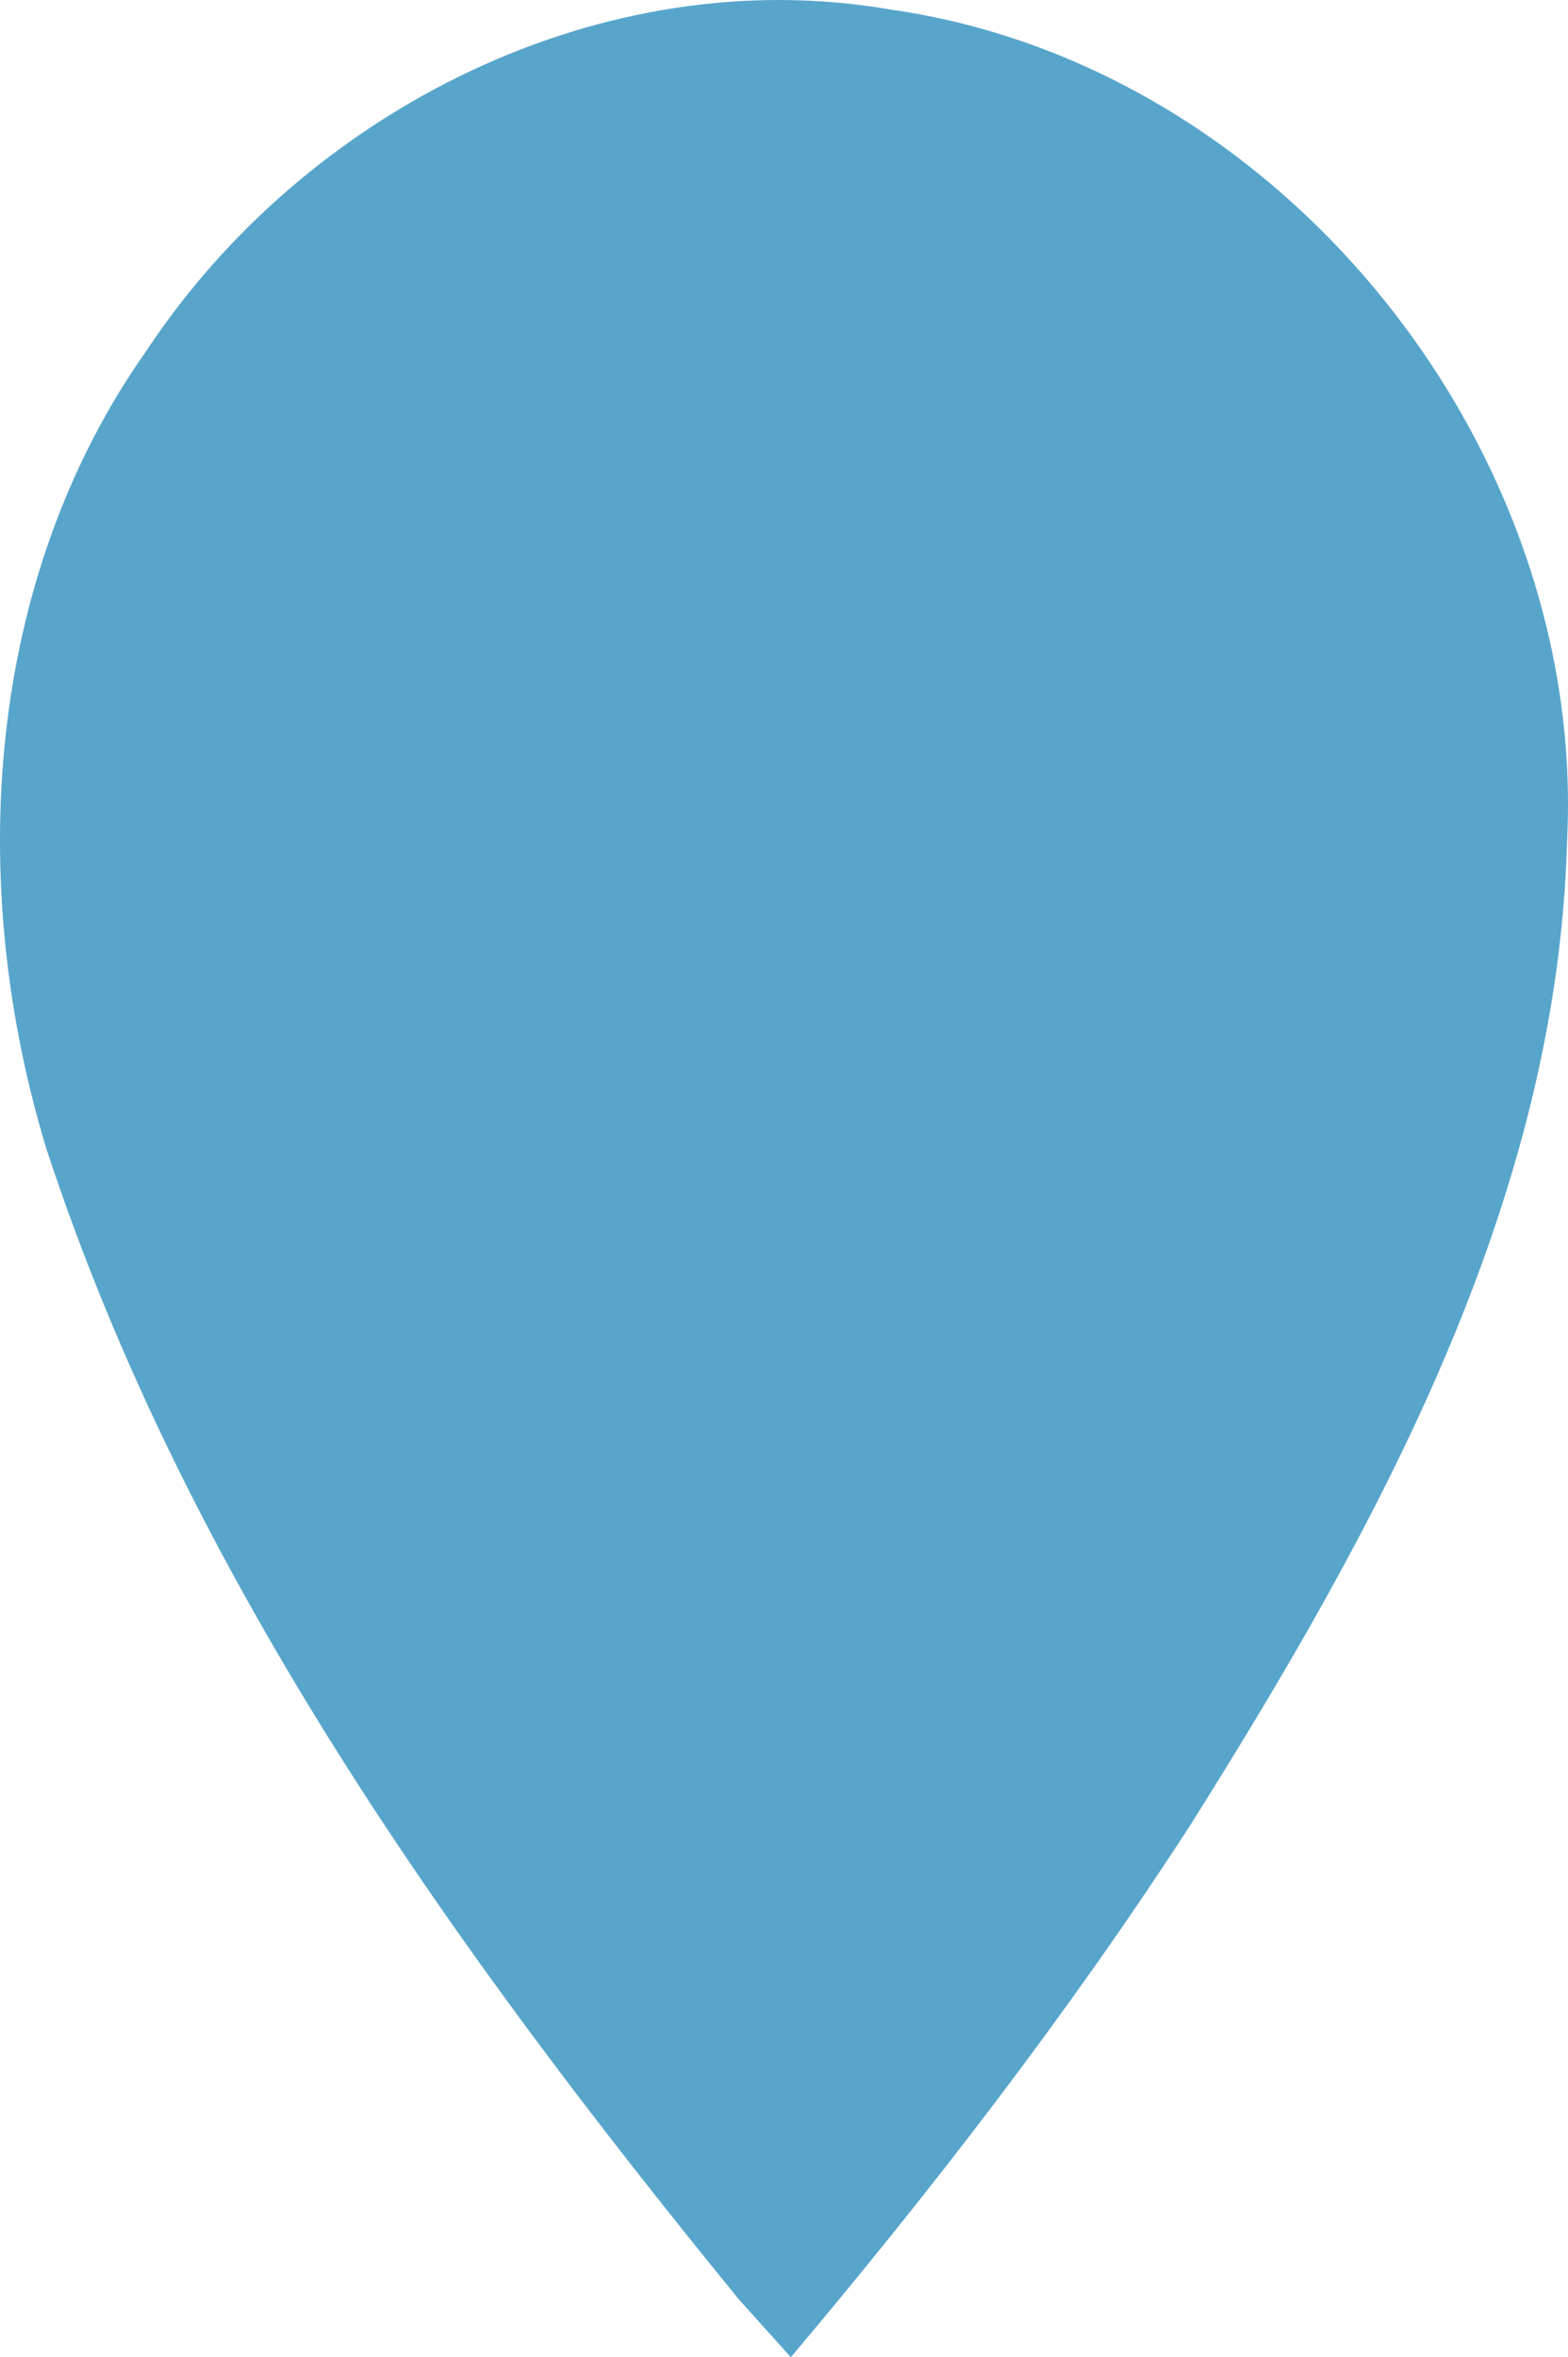 <?xml version="1.0" encoding="UTF-8" standalone="no"?>
<!-- Created with Inkscape (http://www.inkscape.org/) -->

<svg
   width="597.057"
   height="897.586"
   id="svg2"
   version="1.1"
   xml:space="preserve"
   xmlns="http://www.w3.org/2000/svg"
   xmlns:svg="http://www.w3.org/2000/svg"
   xmlns:rdf="http://www.w3.org/1999/02/22-rdf-syntax-ns#"
   xmlns:cc="http://creativecommons.org/ns#"
   xmlns:dc="http://purl.org/dc/elements/1.1/"><defs
     id="defs4" /><style
     type="text/css"
     id="mapStyle">
/* Cascading Style Sheet (CSS) definitions for region colours */

/* land: #E0E0E0 -- outside area (or default land colour)
 * sea: #FFFFFF -- ocean / sea / lake
 * border: #646464 -- land borders
 * subject land: #336733 -- subject colour
 * other land: #C6DEBD -- other lands of the same political unity
 * coast: #646464 -- lake's coast, rivers, sea coasts
 * political border: #646464 -- Other minor political borders
 * interest border: #335033 -- border colour for areas of interest
 */

/* basic styles */
path{
   stroke-linejoin: bevel;
}

path,circle{
   stroke-width: 0.5;
}

/* Main region definition */

.region{
   fill: #E0E0E0;
   stroke: #646464;
   stroke-width: 0.5;
}

/* Political groupings */

.political{
   fill: #C6DEBD;
   stroke: #646464;
}

/* Subject / area of interest */

.subject{
   fill: #336733;
   stroke: #335033;
}

circle.highlight{
   stroke-width: 1.25;
}

/* Rivers */

.river{
   fill: none;
   stroke: #646464;
   stroke-width: 0.25;
}

/* Sea and decoration */
.seabase{
   fill: #FFFFFF;
   stroke: none;
}

.mapborder{
   fill: none;
   stroke: #646464;
   stroke-width: 1.25;
}

.mapshadow{
  fill: url(#grSea);
  stroke: none;
}

/* Grid lines */
.grid{
  fill: none;
  stroke: #646464;
}

/* Colouring a particular country, use '*' with group ID */
/*
 * #gNZL *{
 *   fill: #ff0000;
 *   stroke: black;
 * }
 */
/* ...or '.' with country name */
/*
 * .NZL *{
 *   fill: #ff0000;
 *   stroke: black;
 * }
 */
</style><g
     id="layer4"
     style="display:inline"
     transform="translate(-214.67,-99.554)"><path
       style="fill:#58a5cb;fill-opacity:1;stroke:none;stroke-width:1.801;stroke-linejoin:bevel;stroke-dasharray:1.801, 1.801"
       d="M 496.032,975.14 C 388.124,842.773 285.769,700.318 232.167,536.469 201.784,435.986 208.746,320.26 270.679,232.733 331.16,141.543 444.054,84.165 553.783,103.196 c 149.176,21.207 265.335,167.217 257.577,316.881 -3.758,137.068 -72.273,261.265 -143.526,374.574 -45.931,70.906 -97.632,137.909 -152.029,202.489 -6.591,-7.334 -13.182,-14.667 -19.773,-22.001 z"
       id="path4-1" /></g></svg>
